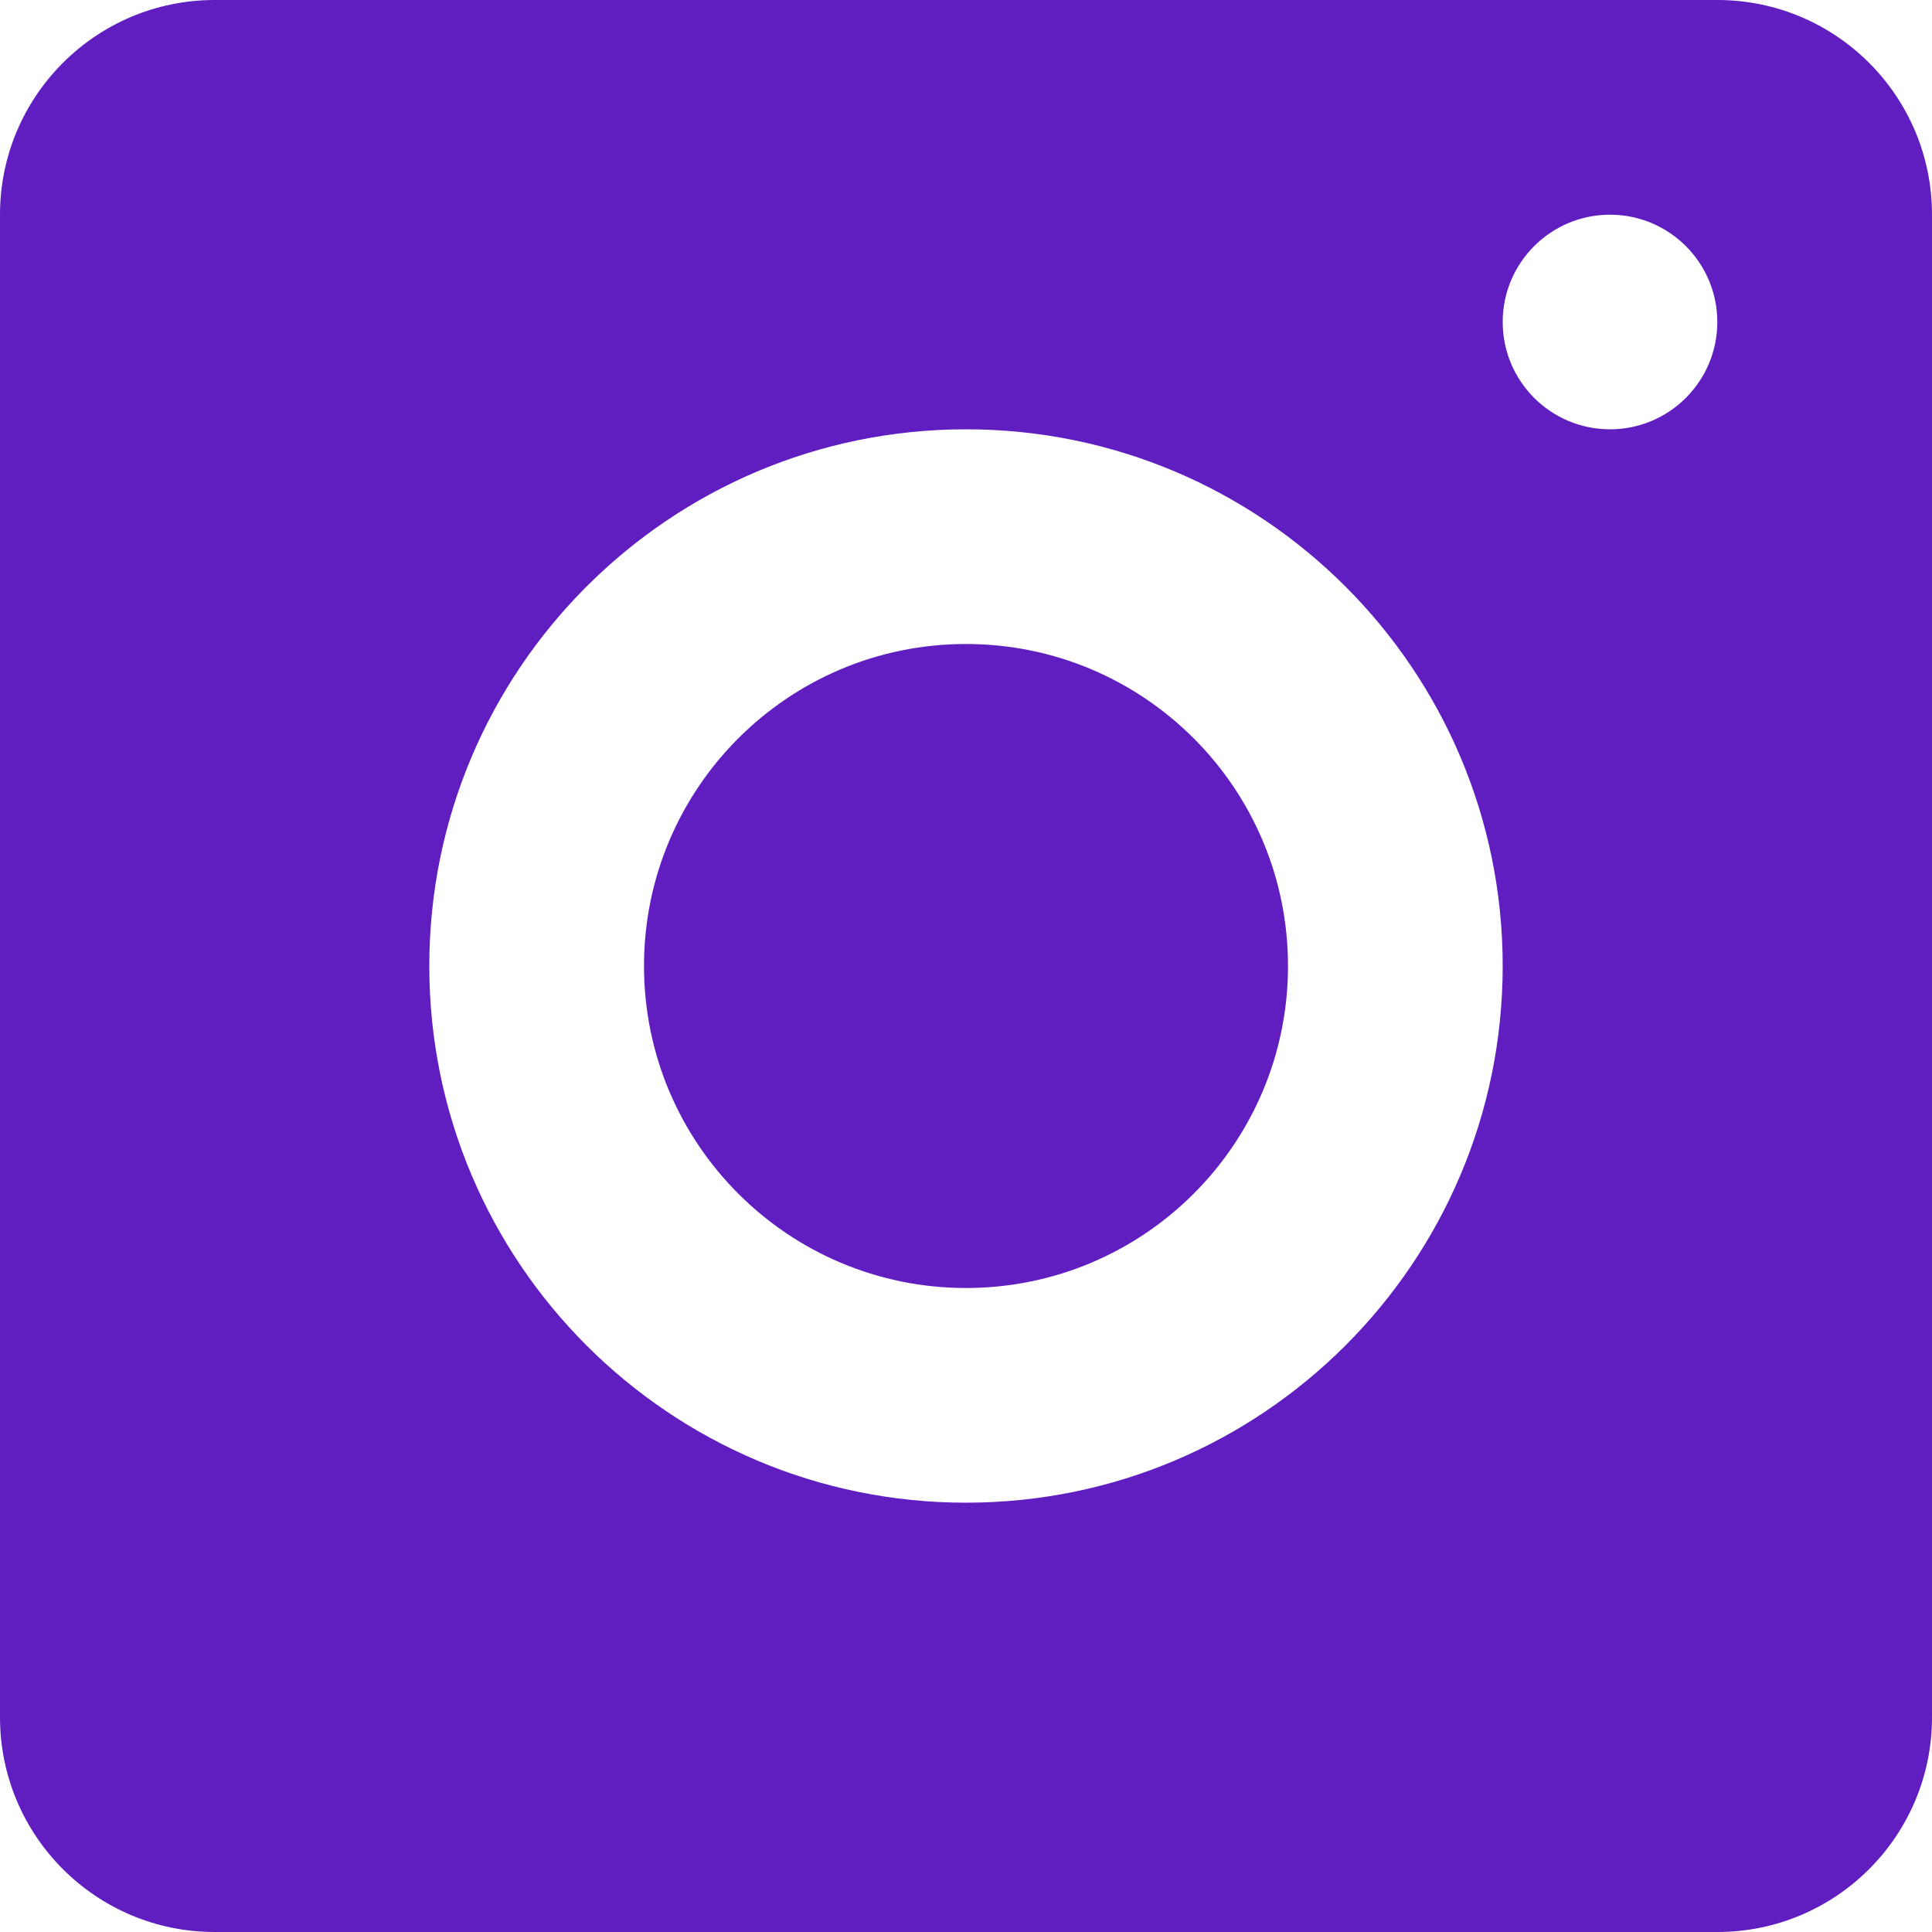 <svg width="24" height="24" viewBox="0 0 24 24" fill="none" xmlns="http://www.w3.org/2000/svg">
<path fill-rule="evenodd" clip-rule="evenodd" d="M21.333 0C22.806 0 24 1.194 24 2.667V21.333C24 22.806 22.806 24 21.333 24H2.667C1.194 24 0 22.806 0 21.333V2.667C0 1.194 1.194 0 2.667 0H21.333ZM12 5.333C8.319 5.333 5.333 8.319 5.333 12C5.333 15.681 8.319 18.667 12 18.667C15.681 18.667 18.667 15.681 18.667 12C18.667 8.319 15.681 5.333 12 5.333ZM12 8C14.209 8 16 9.791 16 12C16 14.209 14.209 16 12 16C9.791 16 8 14.209 8 12C8 9.791 9.791 8 12 8ZM20 2.667C19.264 2.667 18.667 3.264 18.667 4C18.667 4.736 19.264 5.333 20 5.333C20.736 5.333 21.333 4.736 21.333 4C21.333 3.264 20.736 2.667 20 2.667Z" fill="#601DC0"/>
</svg>
